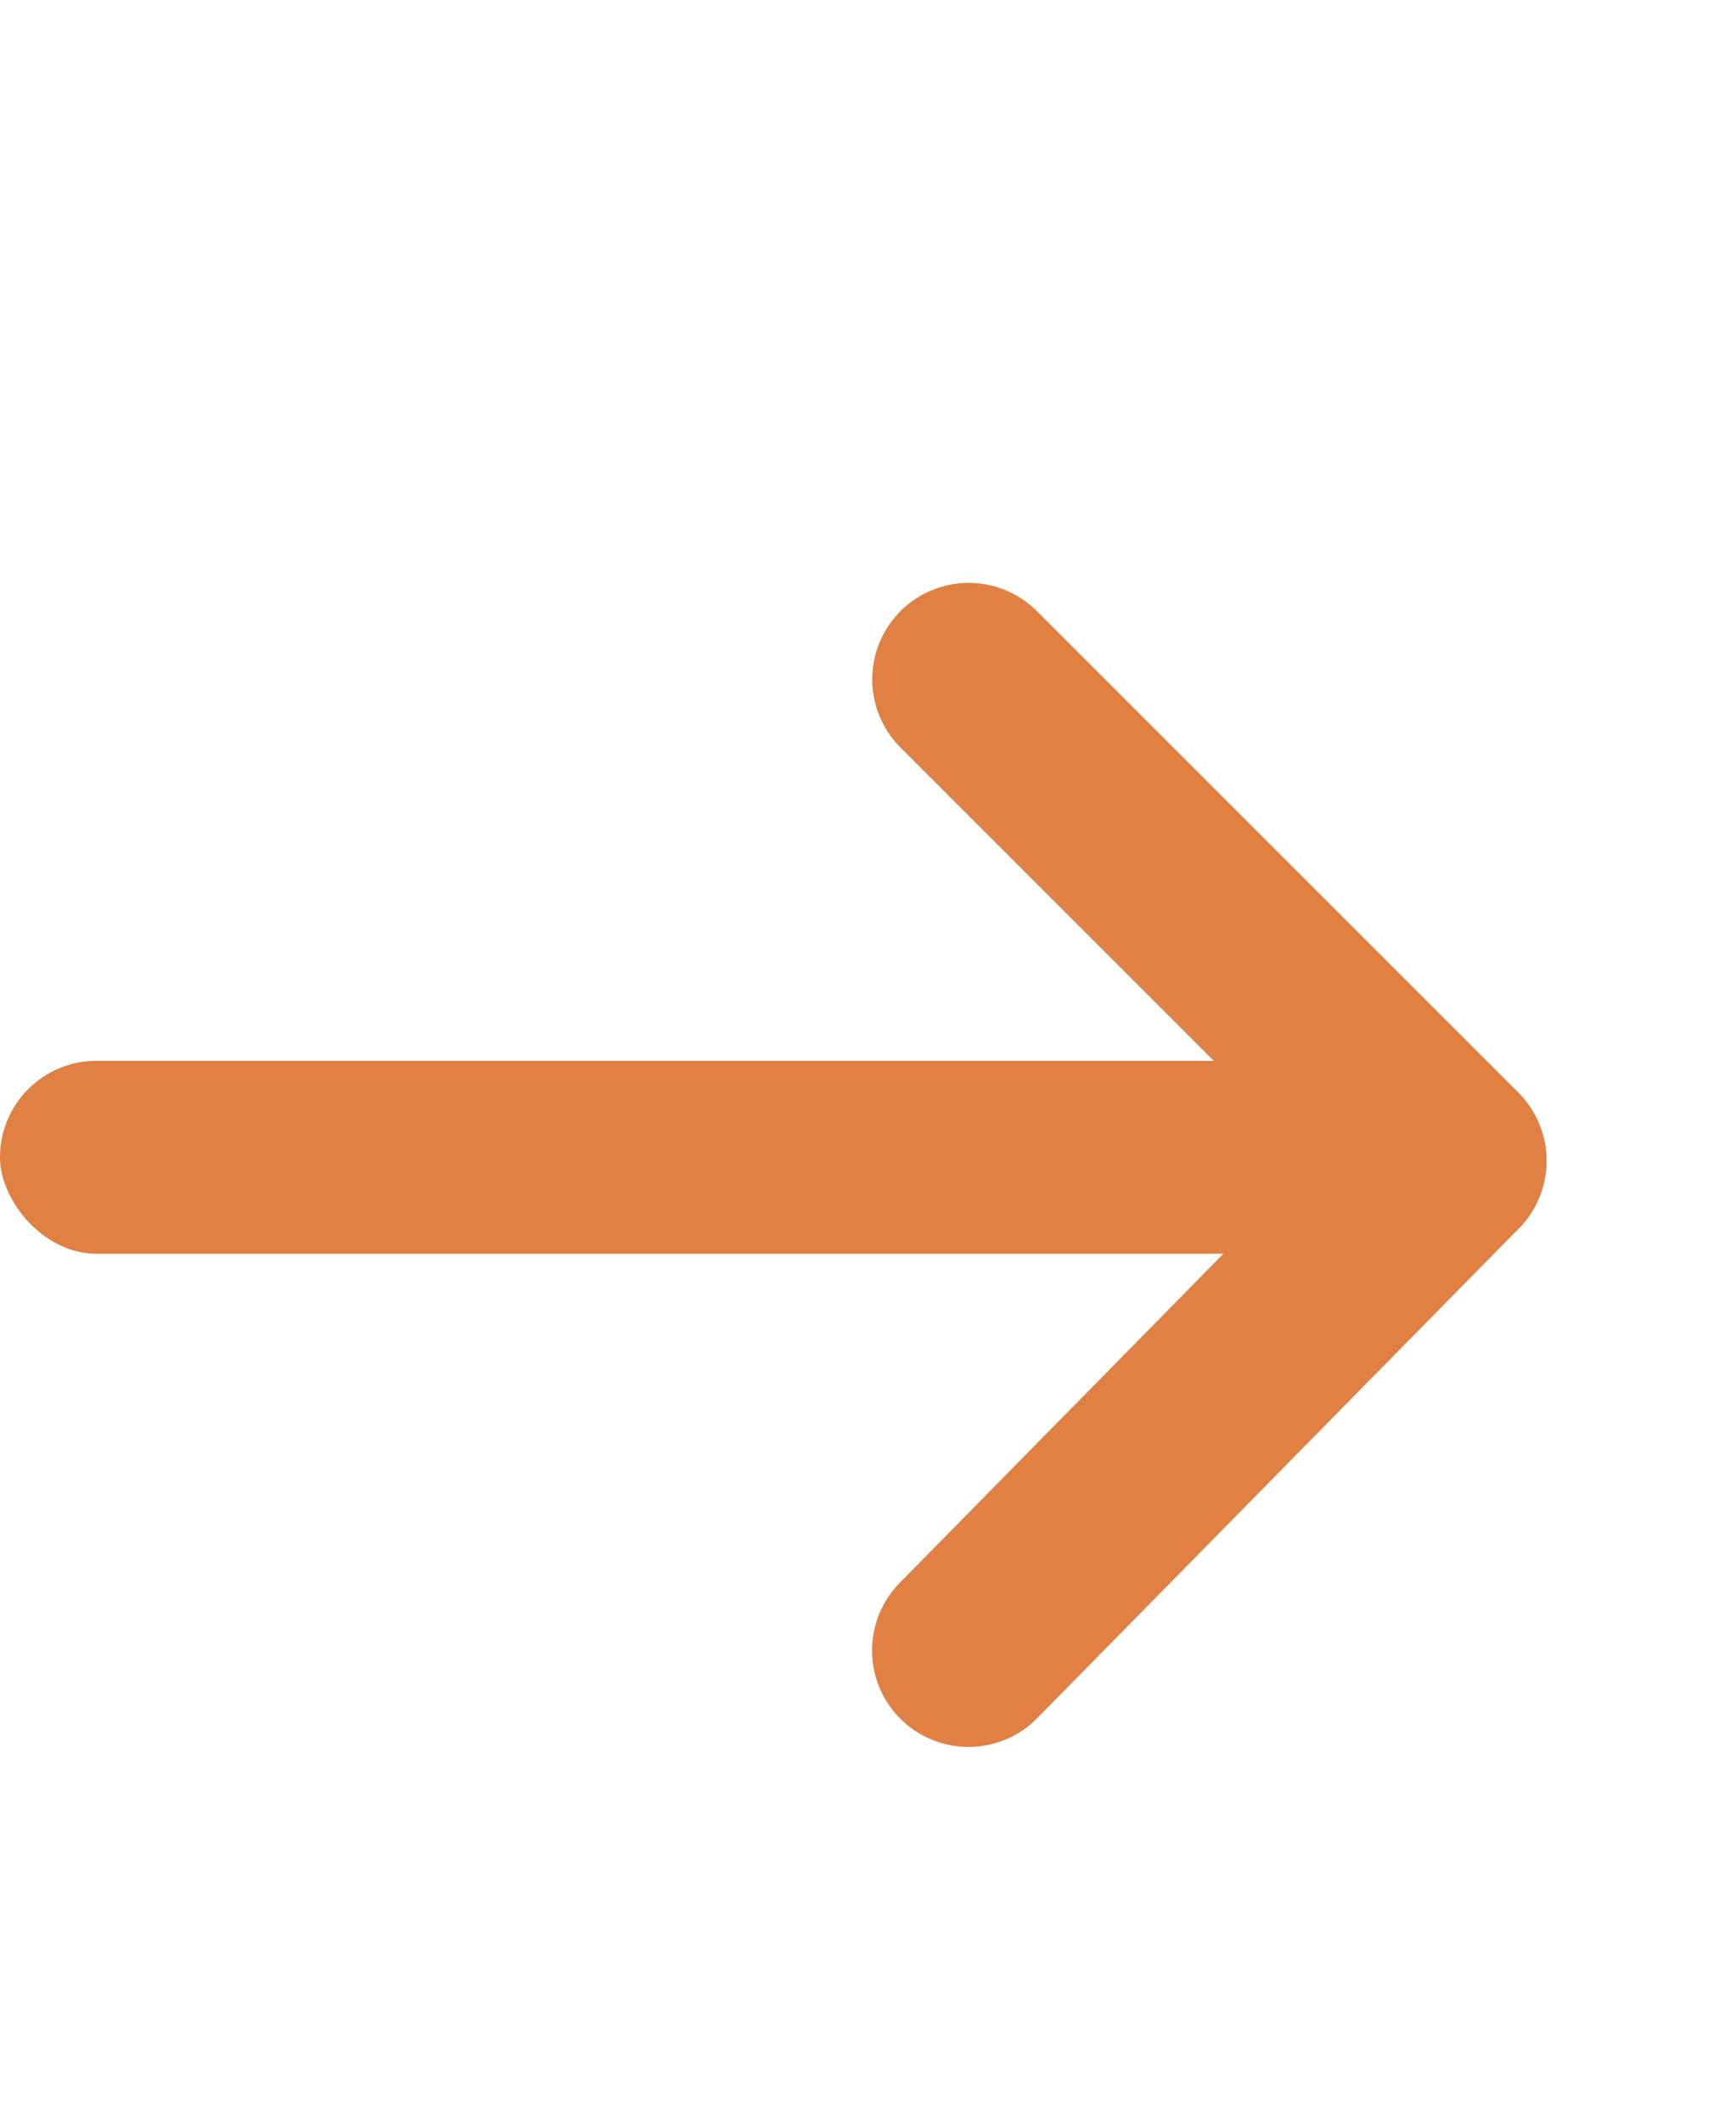 <svg width="9" height="11" viewBox="0 0 9 11" fill="none" xmlns="http://www.w3.org/2000/svg">
<rect y="5.5" width="8" height="1" rx="0.5" fill="#E08043"/>
<path d="M7.518 6.018L5.022 3.522" stroke="#E08043" stroke-linecap="round"/>
<path d="M5.021 8.557L7.517 6.019" stroke="#E08043" stroke-linecap="round"/>
</svg>
